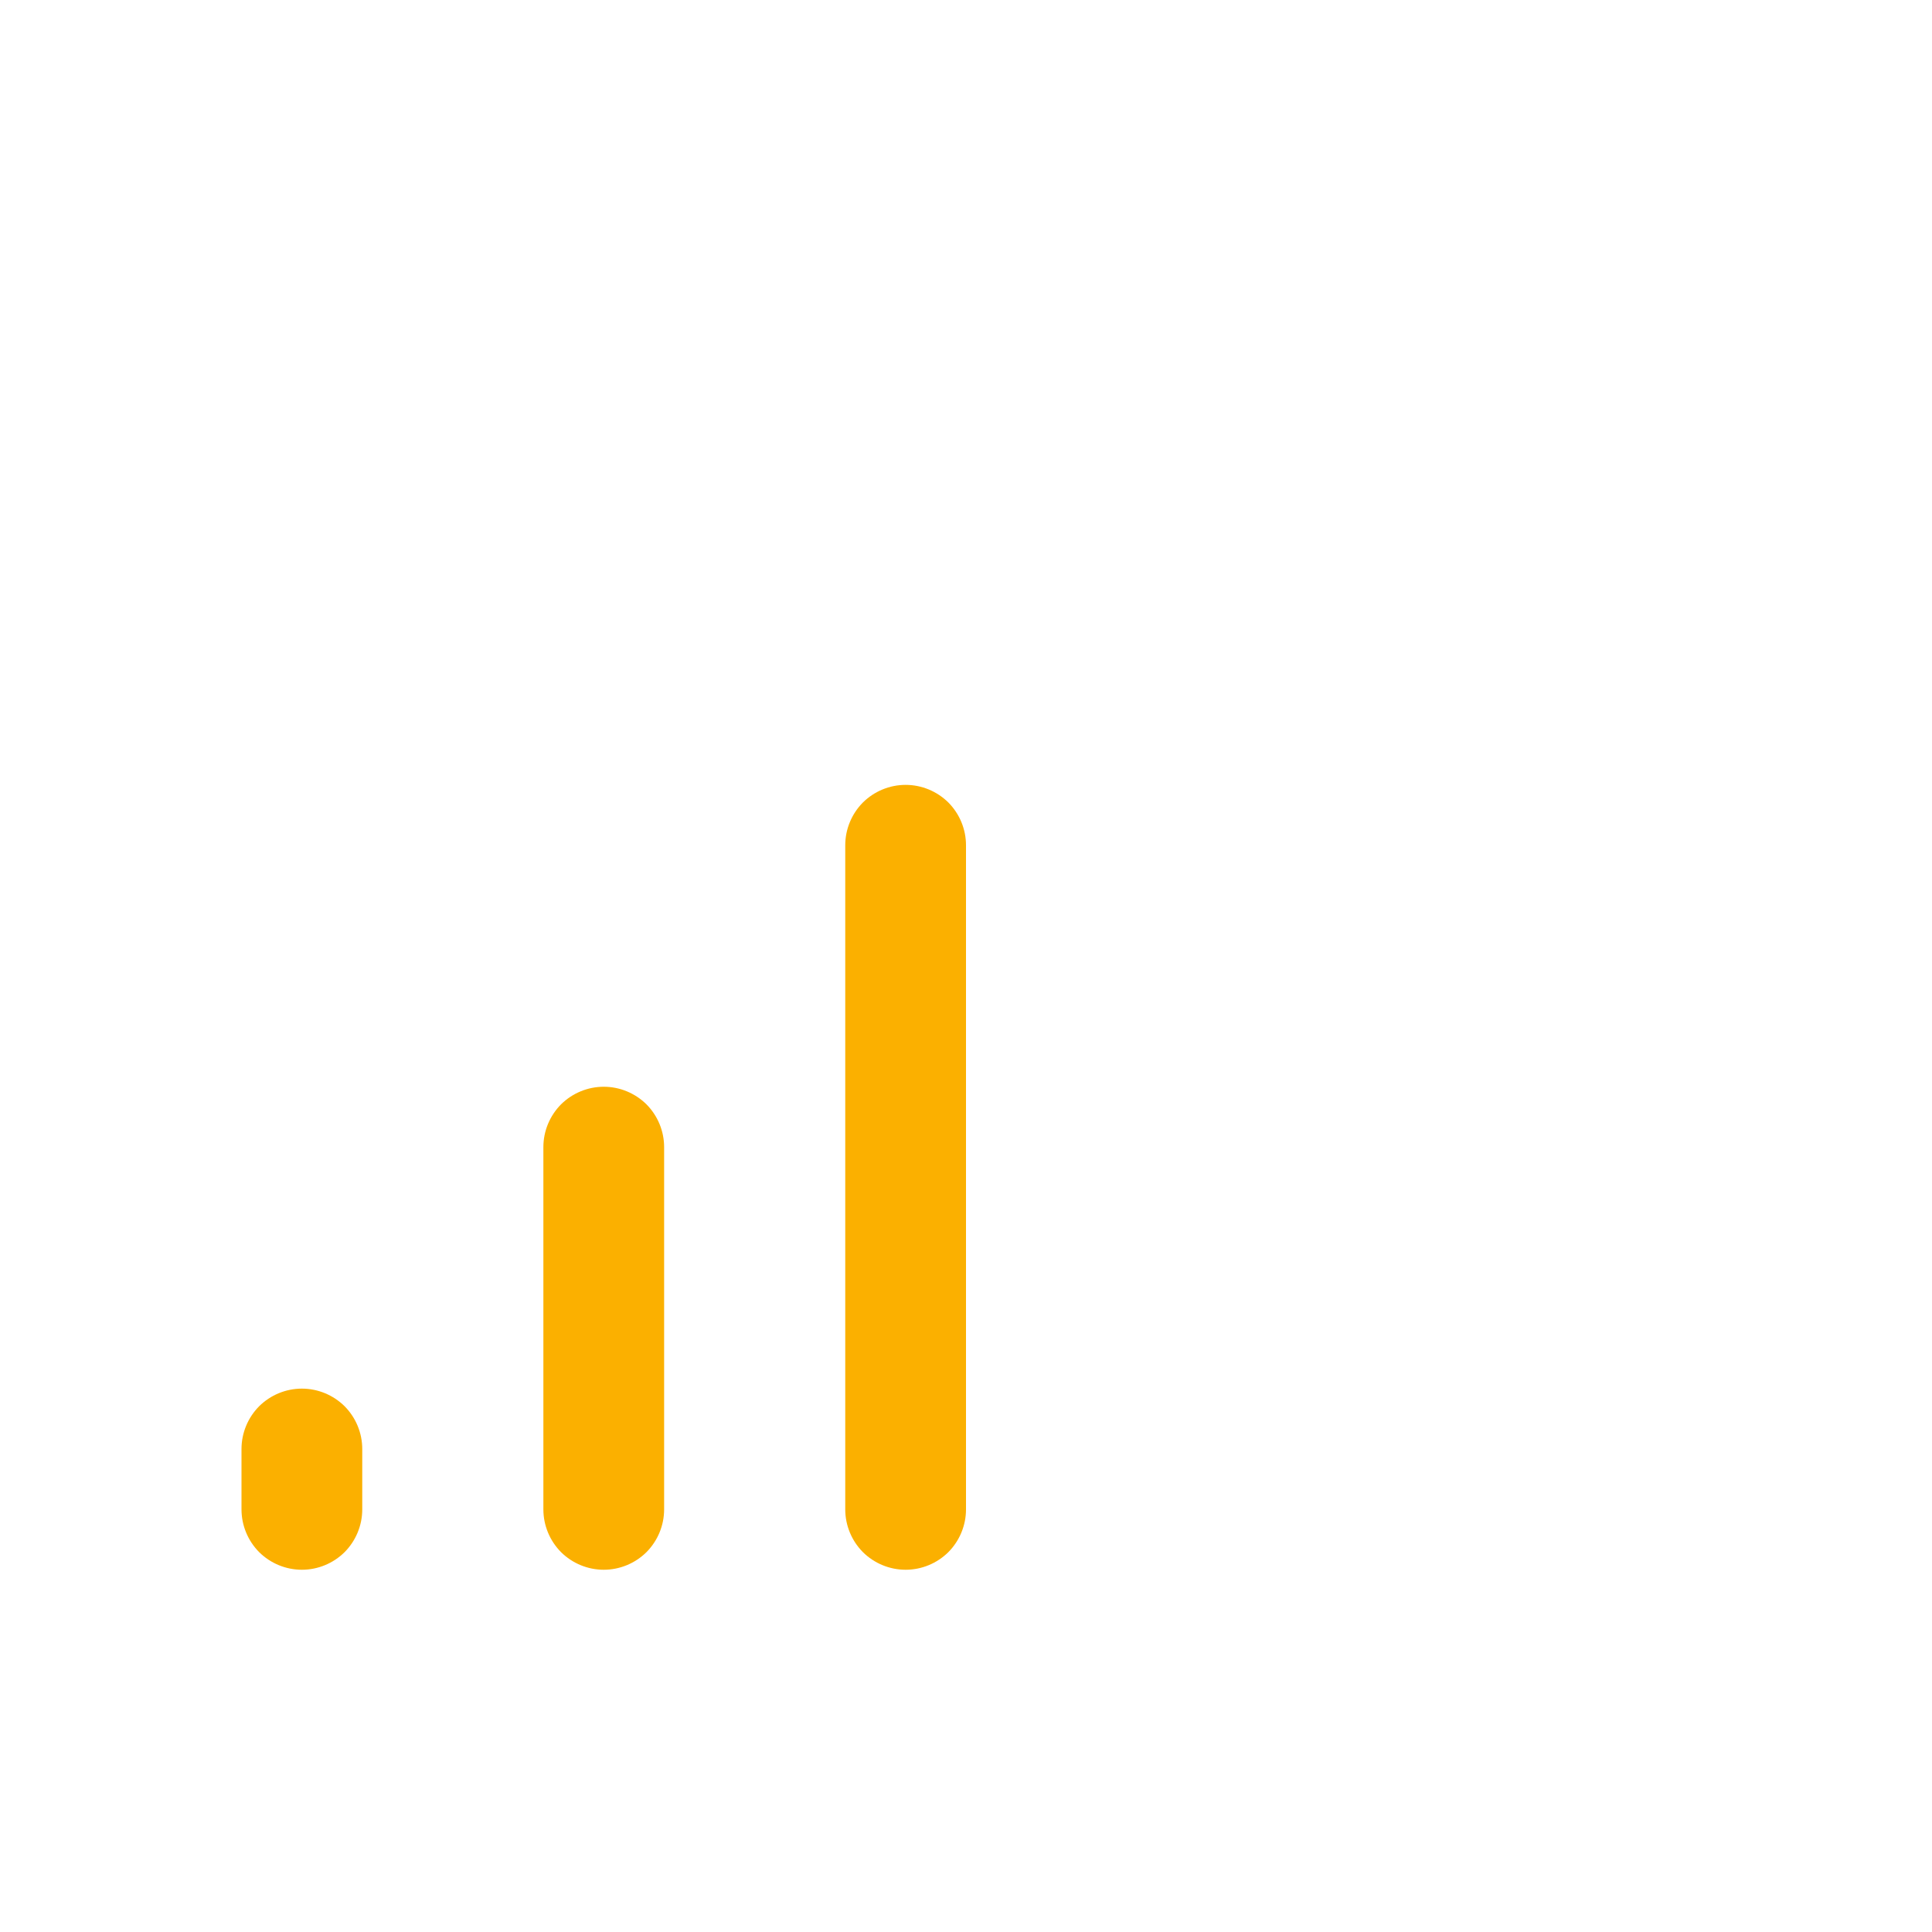 <svg width="16" height="16" viewBox="0 0 16 16" fill="none" xmlns="http://www.w3.org/2000/svg">
<g id="CellSignalMedium">
<path id="Vector" d="M8 7V12.5C8 12.633 7.947 12.76 7.854 12.854C7.76 12.947 7.633 13 7.5 13C7.367 13 7.24 12.947 7.146 12.854C7.053 12.76 7 12.633 7 12.5V7C7 6.867 7.053 6.74 7.146 6.646C7.24 6.553 7.367 6.5 7.5 6.5C7.633 6.5 7.76 6.553 7.854 6.646C7.947 6.74 8 6.867 8 7ZM5 9C4.867 9 4.74 9.053 4.646 9.146C4.553 9.24 4.5 9.367 4.5 9.5V12.5C4.5 12.633 4.553 12.76 4.646 12.854C4.74 12.947 4.867 13 5 13C5.133 13 5.26 12.947 5.354 12.854C5.447 12.76 5.5 12.633 5.5 12.5V9.5C5.5 9.367 5.447 9.24 5.354 9.146C5.26 9.053 5.133 9 5 9ZM2.5 11.5C2.367 11.5 2.24 11.553 2.146 11.646C2.053 11.74 2 11.867 2 12V12.5C2 12.633 2.053 12.76 2.146 12.854C2.24 12.947 2.367 13 2.5 13C2.633 13 2.76 12.947 2.854 12.854C2.947 12.76 3 12.633 3 12.5V12C3 11.867 2.947 11.74 2.854 11.646C2.76 11.553 2.633 11.5 2.5 11.5Z" fill="#FBB000"/>
</g>
</svg>

